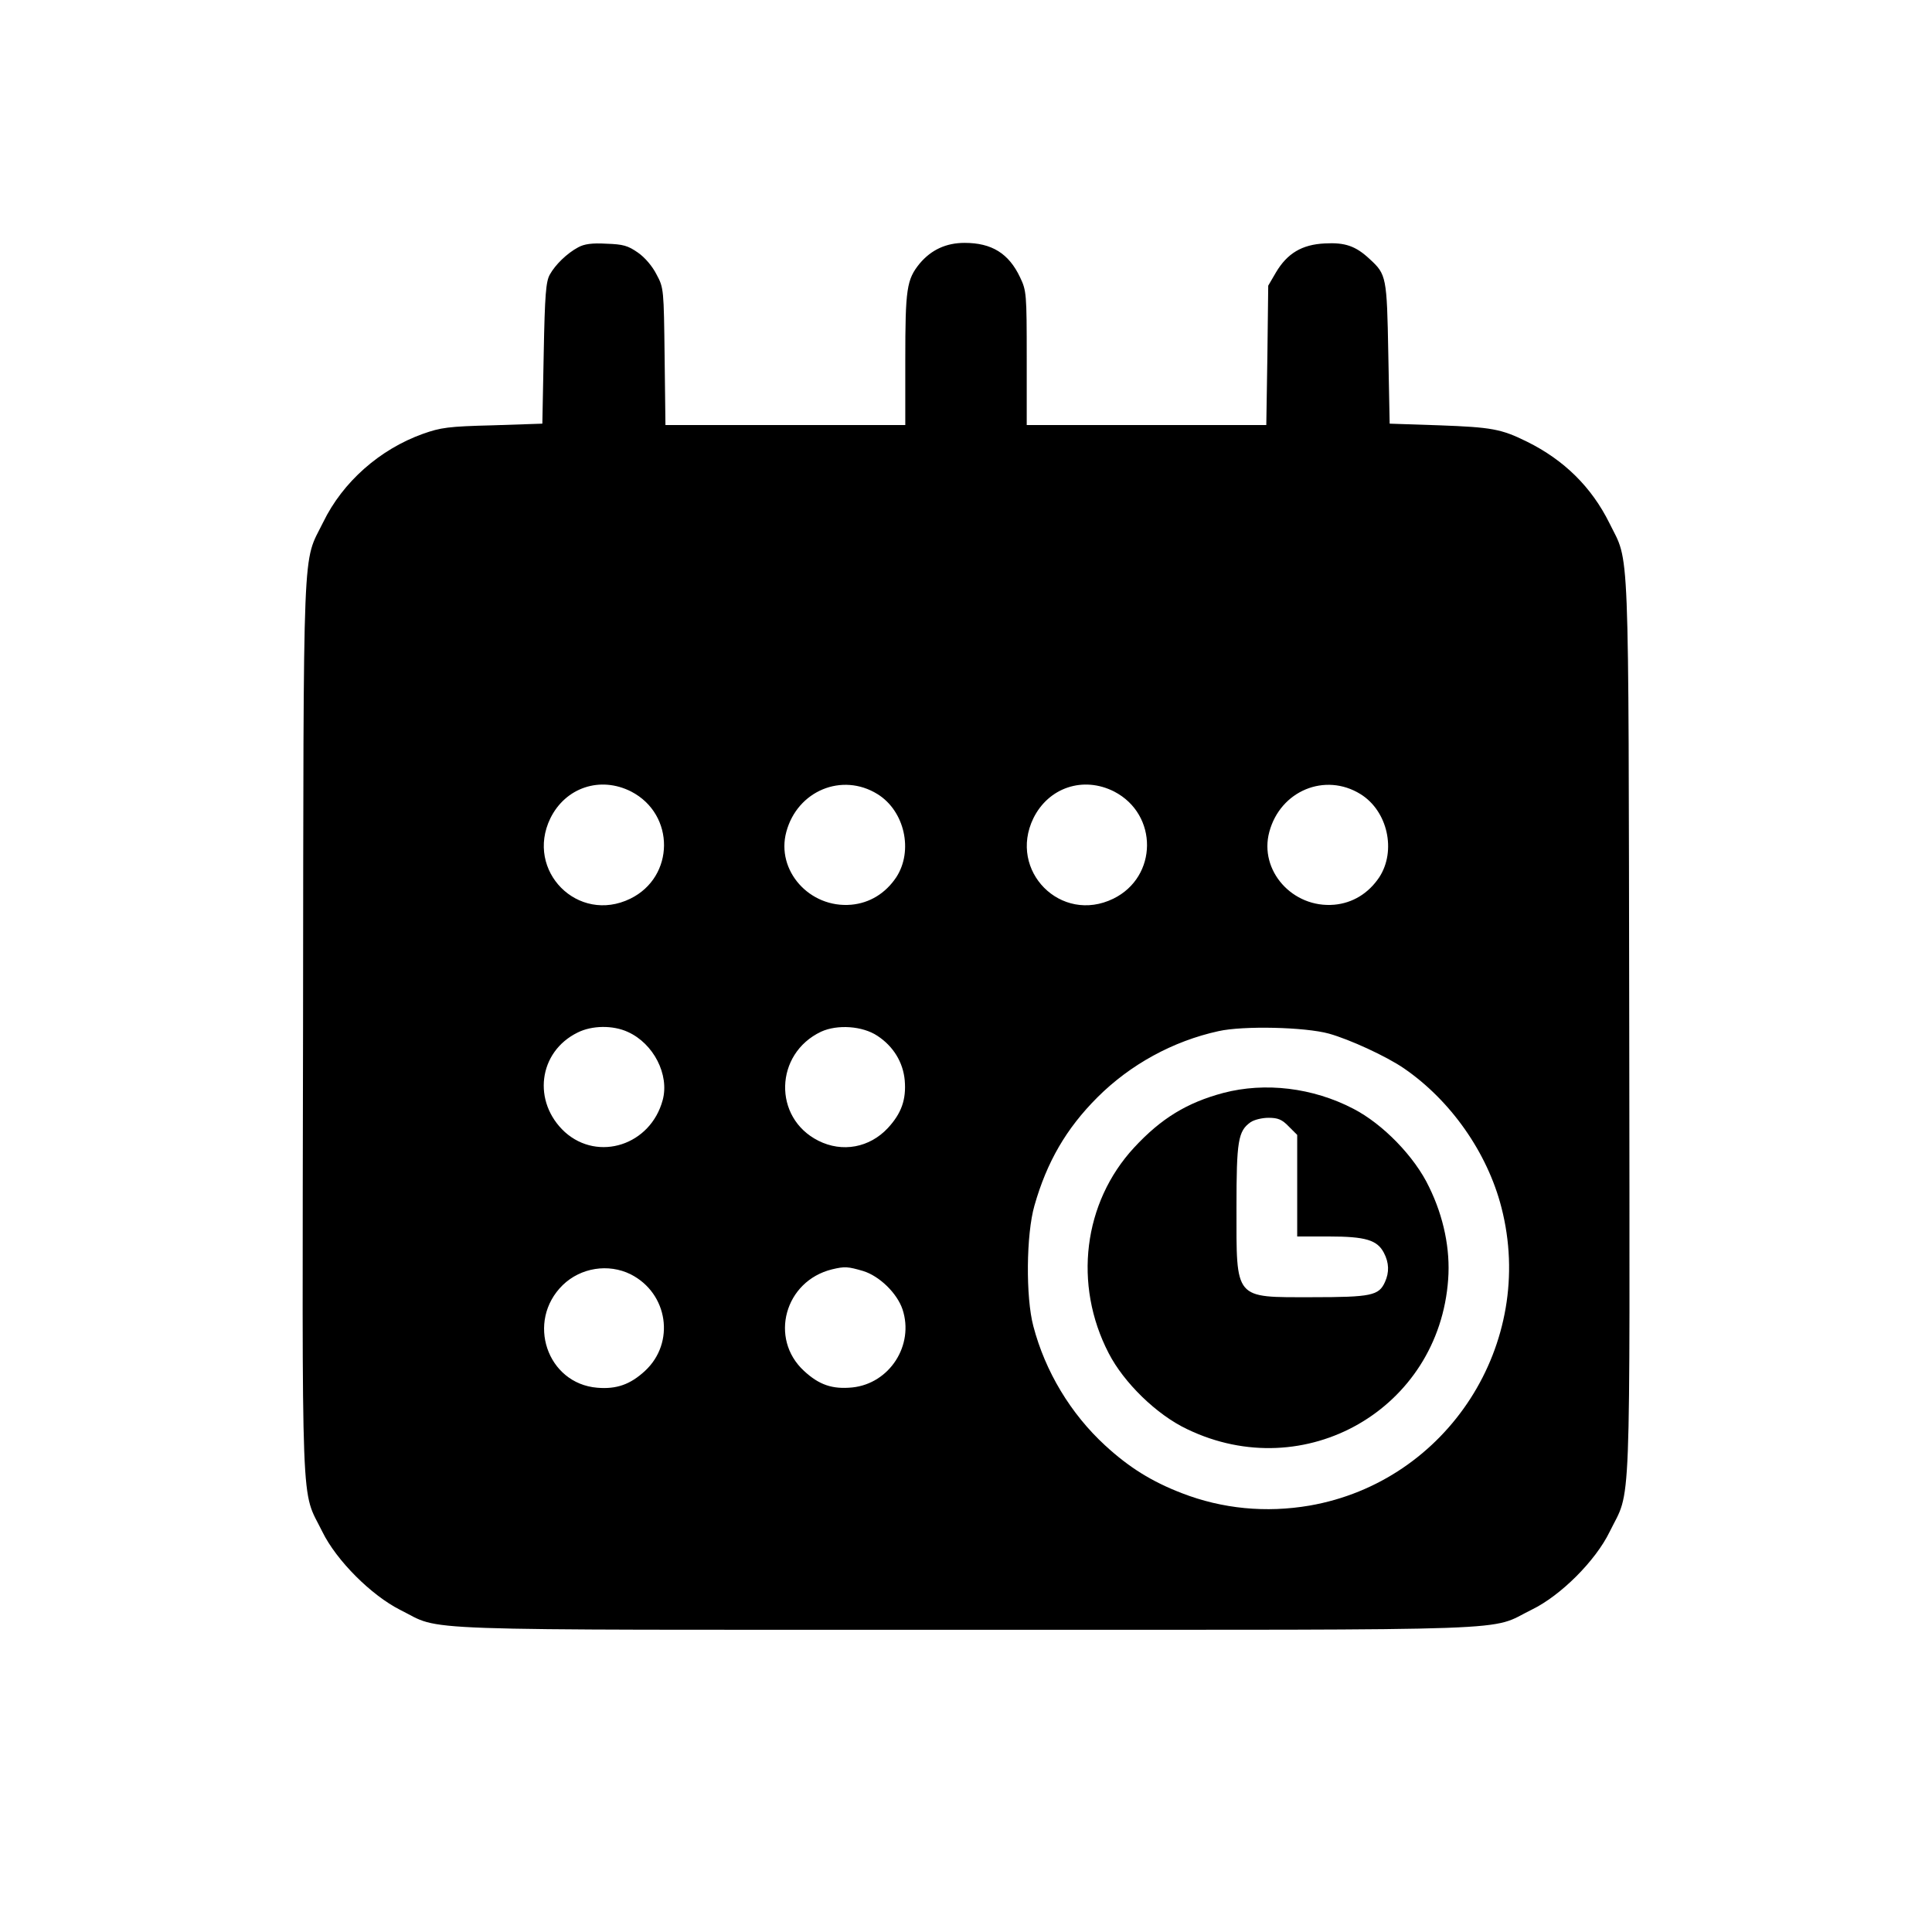 <?xml version="1.0" standalone="no"?>
<!DOCTYPE svg PUBLIC "-//W3C//DTD SVG 20010904//EN"
 "http://www.w3.org/TR/2001/REC-SVG-20010904/DTD/svg10.dtd">
<svg version="1.0" xmlns="http://www.w3.org/2000/svg"
 width="700pt" height="700pt" viewBox="0 0 700 700"
 preserveAspectRatio="xMidYMid meet">
<g transform="translate(0,700) scale(0.1,-0.1)"
fill="#000000" stroke="none">
<path d="M2095 6104 c-41 -22 -83 -63 -103 -99 -14 -25 -18 -73 -22 -285 l-5
-255 -180 -6 c-161 -4 -188 -8 -253 -31 -156 -56 -290 -174 -361 -320 -76
-155 -71 -20 -73 -1828 -3 -1821 -9 -1669 70 -1830 51 -104 177 -230 282 -283
158 -78 -16 -72 2050 -72 2067 0 1889 -6 2050 73 105 51 231 177 282 282 79
161 73 9 71 1830 -3 1805 2 1674 -72 1825 -64 129 -163 228 -299 295 -93 46
-128 52 -317 59 l-180 6 -5 255 c-5 277 -7 286 -67 341 -51 48 -90 61 -163 57
-83 -4 -136 -36 -177 -105 l-28 -48 -3 -252 -4 -253 -434 0 -434 0 0 243 c0
233 -1 244 -24 292 -41 87 -103 125 -201 125 -67 0 -121 -25 -163 -75 -47 -58
-52 -91 -52 -349 l0 -236 -434 0 -435 0 -3 248 c-3 243 -3 249 -29 297 -15 30
-42 62 -68 80 -36 25 -53 30 -114 32 -52 3 -80 -1 -102 -13z m192 -1972 c160
-83 158 -309 -3 -388 -190 -93 -382 101 -290 291 55 112 181 154 293 97z m892
-9 c99 -61 131 -206 68 -302 -39 -58 -96 -93 -163 -99 -151 -13 -273 124 -235
264 40 149 202 216 330 137z m858 9 c160 -83 158 -309 -3 -388 -190 -93 -382
101 -290 291 55 112 181 154 293 97z m892 -9 c99 -61 131 -206 68 -302 -39
-58 -96 -93 -163 -99 -151 -13 -273 124 -235 264 40 149 202 216 330 137z
m-2654 -862 c93 -42 151 -155 126 -247 -44 -163 -233 -224 -354 -116 -119 109
-97 291 46 361 52 26 128 27 182 2z m904 -14 c58 -38 93 -96 99 -161 6 -70
-12 -120 -61 -173 -66 -71 -165 -90 -252 -46 -165 83 -159 315 10 395 59 27
150 21 204 -15z m1636 8 c75 -21 208 -82 272 -126 169 -116 302 -305 353 -504
127 -493 -195 -993 -695 -1080 -158 -27 -316 -12 -463 45 -109 42 -191 93
-278 173 -125 115 -217 268 -260 432 -28 105 -26 333 4 437 45 158 115 279
228 392 119 119 274 204 439 240 89 20 313 15 400 -9z m-2530 -872 c136 -69
162 -248 52 -350 -53 -49 -103 -67 -173 -61 -182 15 -259 241 -125 372 65 63
165 79 246 39z m842 12 c59 -18 123 -80 143 -139 43 -130 -47 -269 -182 -283
-72 -7 -120 9 -175 60 -127 117 -70 326 102 368 46 11 57 10 112 -6z"/>
<path d="M4432 3040 c-131 -35 -225 -92 -323 -198 -184 -199 -221 -496 -92
-745 55 -107 174 -223 284 -275 427 -206 913 73 946 543 8 108 -16 226 -69
334 -52 110 -168 229 -275 284 -146 76 -319 97 -471 57z m237 -121 l31 -31 0
-184 0 -184 115 0 c133 0 175 -13 199 -59 19 -36 20 -71 4 -106 -22 -49 -49
-55 -265 -55 -283 0 -273 -12 -273 325 0 242 6 277 51 309 13 9 42 16 65 16
34 0 49 -6 73 -31z"/>
</g>
</svg>
